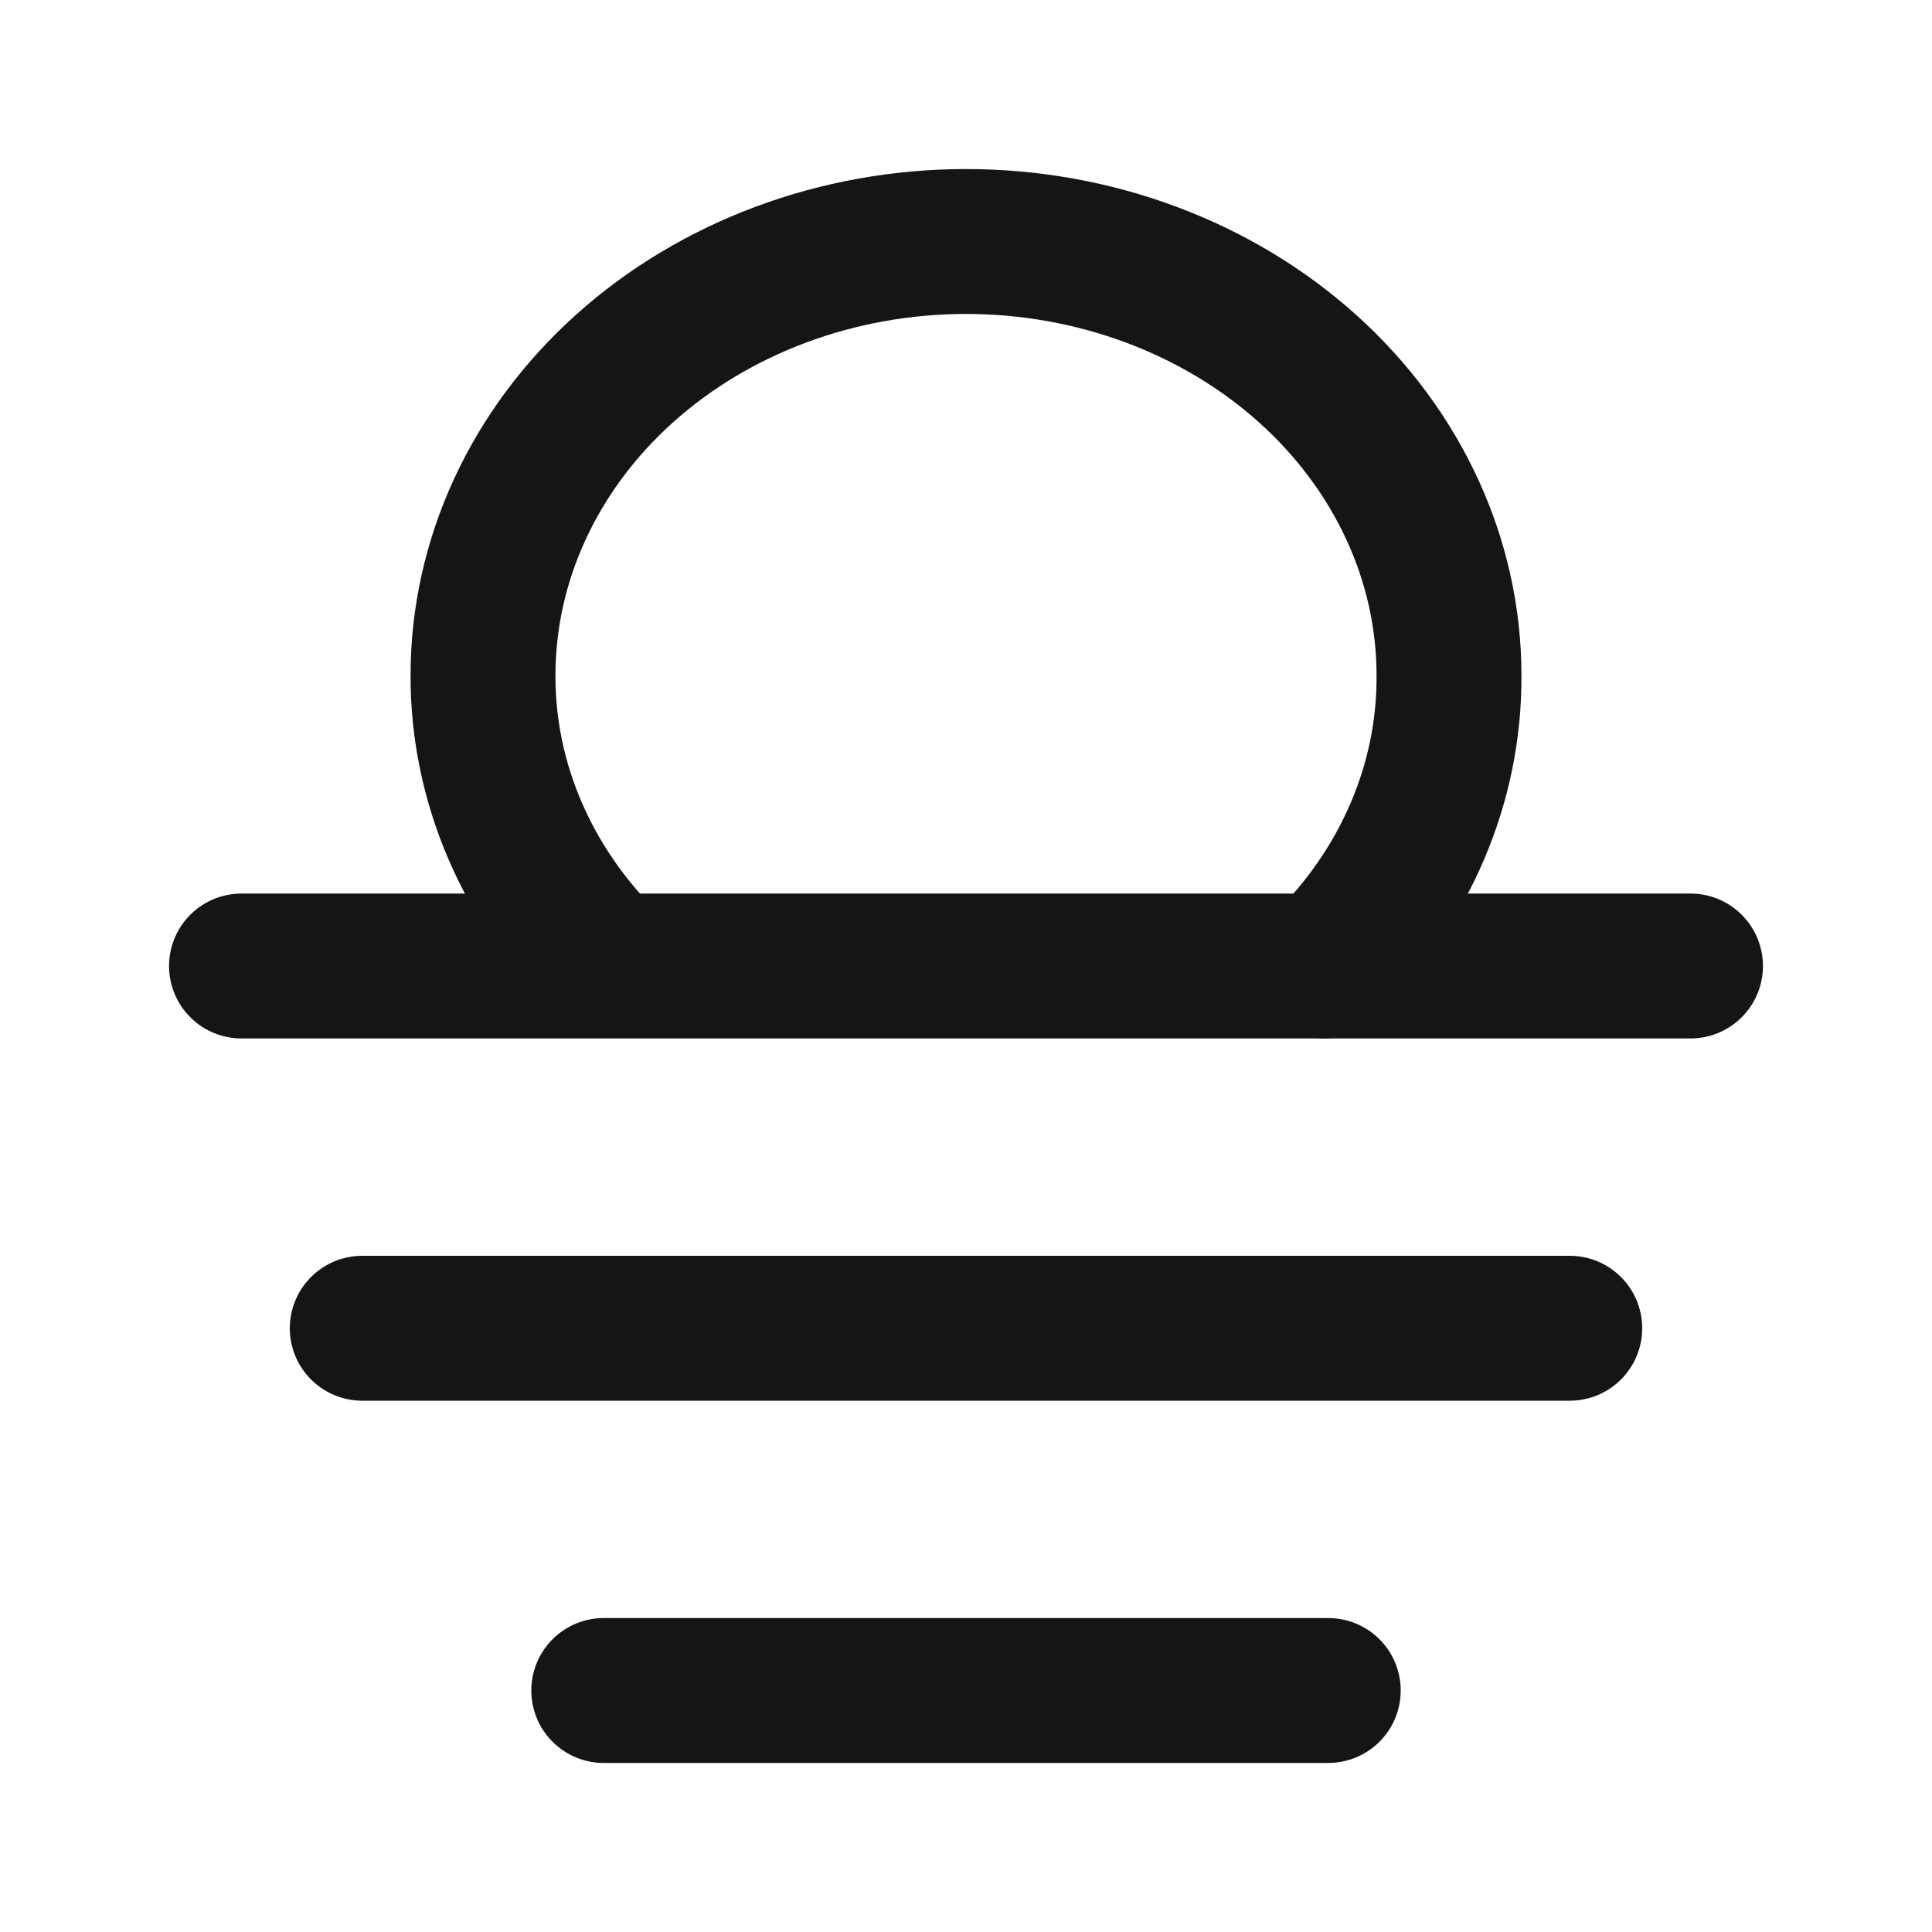 <svg width="20" height="20" viewBox="0 0 20 20" fill="none" xmlns="http://www.w3.org/2000/svg">
<path d="M2.5 10H17.5" stroke="#151515" stroke-width="1.5" stroke-miterlimit="10" stroke-linecap="round"/>
<path d="M3.75 13.75H16.25" stroke="#151515" stroke-width="1.5" stroke-miterlimit="10" stroke-linecap="round"/>
<path d="M6.25 17.5H13.75" stroke="#151515" stroke-width="1.5" stroke-miterlimit="10" stroke-linecap="round"/>
<path d="M13.713 10C14.548 9.179 15.007 8.105 15 6.992C15 5.801 14.473 4.658 13.536 3.816C12.598 2.973 11.326 2.5 10 2.5C8.674 2.5 7.402 2.973 6.464 3.816C5.527 4.658 5 5.801 5 6.992C4.997 8.099 5.456 9.167 6.287 9.984" stroke="#151515" stroke-width="1.5" stroke-miterlimit="10" stroke-linecap="round"/>
</svg>
